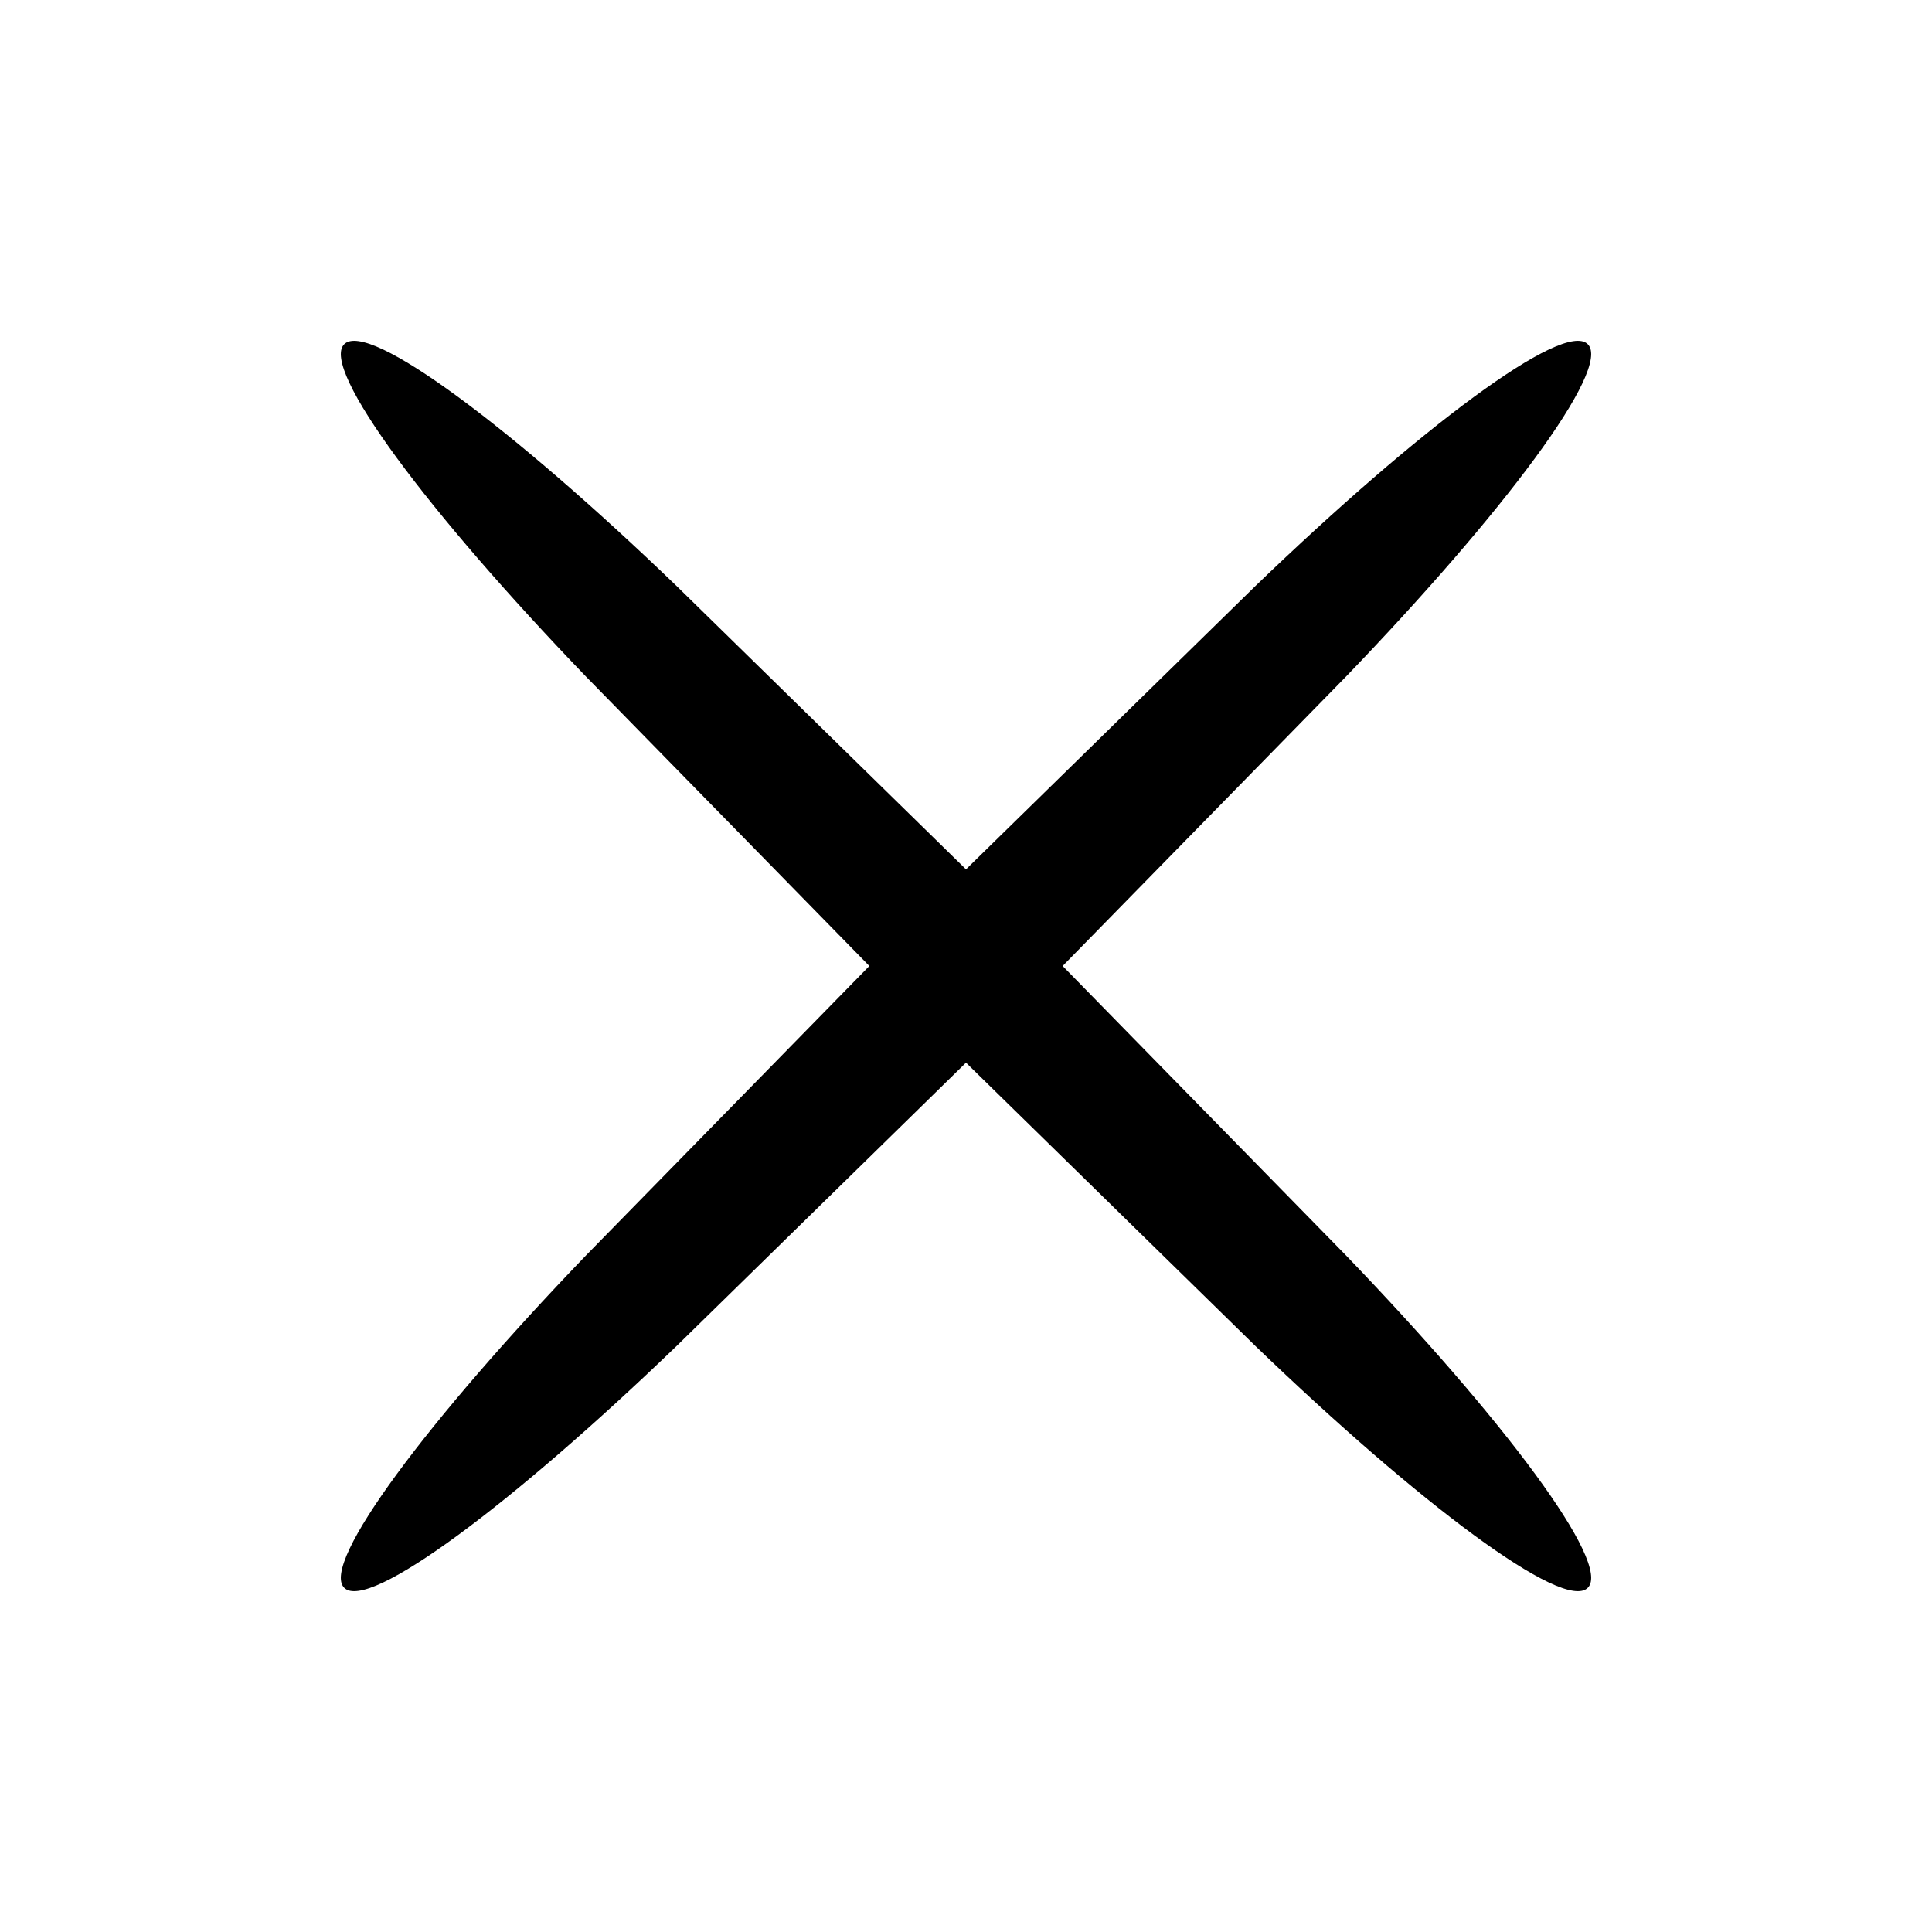 <?xml version="1.0" encoding="UTF-8"?>
<svg xmlns="http://www.w3.org/2000/svg" xmlns:xlink="http://www.w3.org/1999/xlink" width="36px" height="36px" viewBox="0 0 36 36" version="1.1">
<g id="surface1">
<path style=" stroke:none;fill-rule:nonzero;fill:rgb(0%,0%,0%);fill-opacity:1;" d="M 6.414 6.414 C 5.961 6.863 7.988 9.562 10.914 12.602 L 16.199 18 L 10.914 23.398 C 7.988 26.438 5.961 29.137 6.414 29.586 C 6.863 30.039 9.562 28.012 12.602 25.086 L 18 19.801 L 23.398 25.086 C 26.438 28.012 29.137 30.039 29.586 29.586 C 30.039 29.137 28.012 26.438 25.086 23.398 L 19.801 18 L 25.086 12.602 C 28.012 9.562 30.039 6.863 29.586 6.414 C 29.137 5.961 26.438 7.988 23.398 10.914 L 18 16.199 L 12.602 10.914 C 9.562 7.988 6.863 5.961 6.414 6.414 Z M 6.414 6.414 "/>
</g>
</svg>
